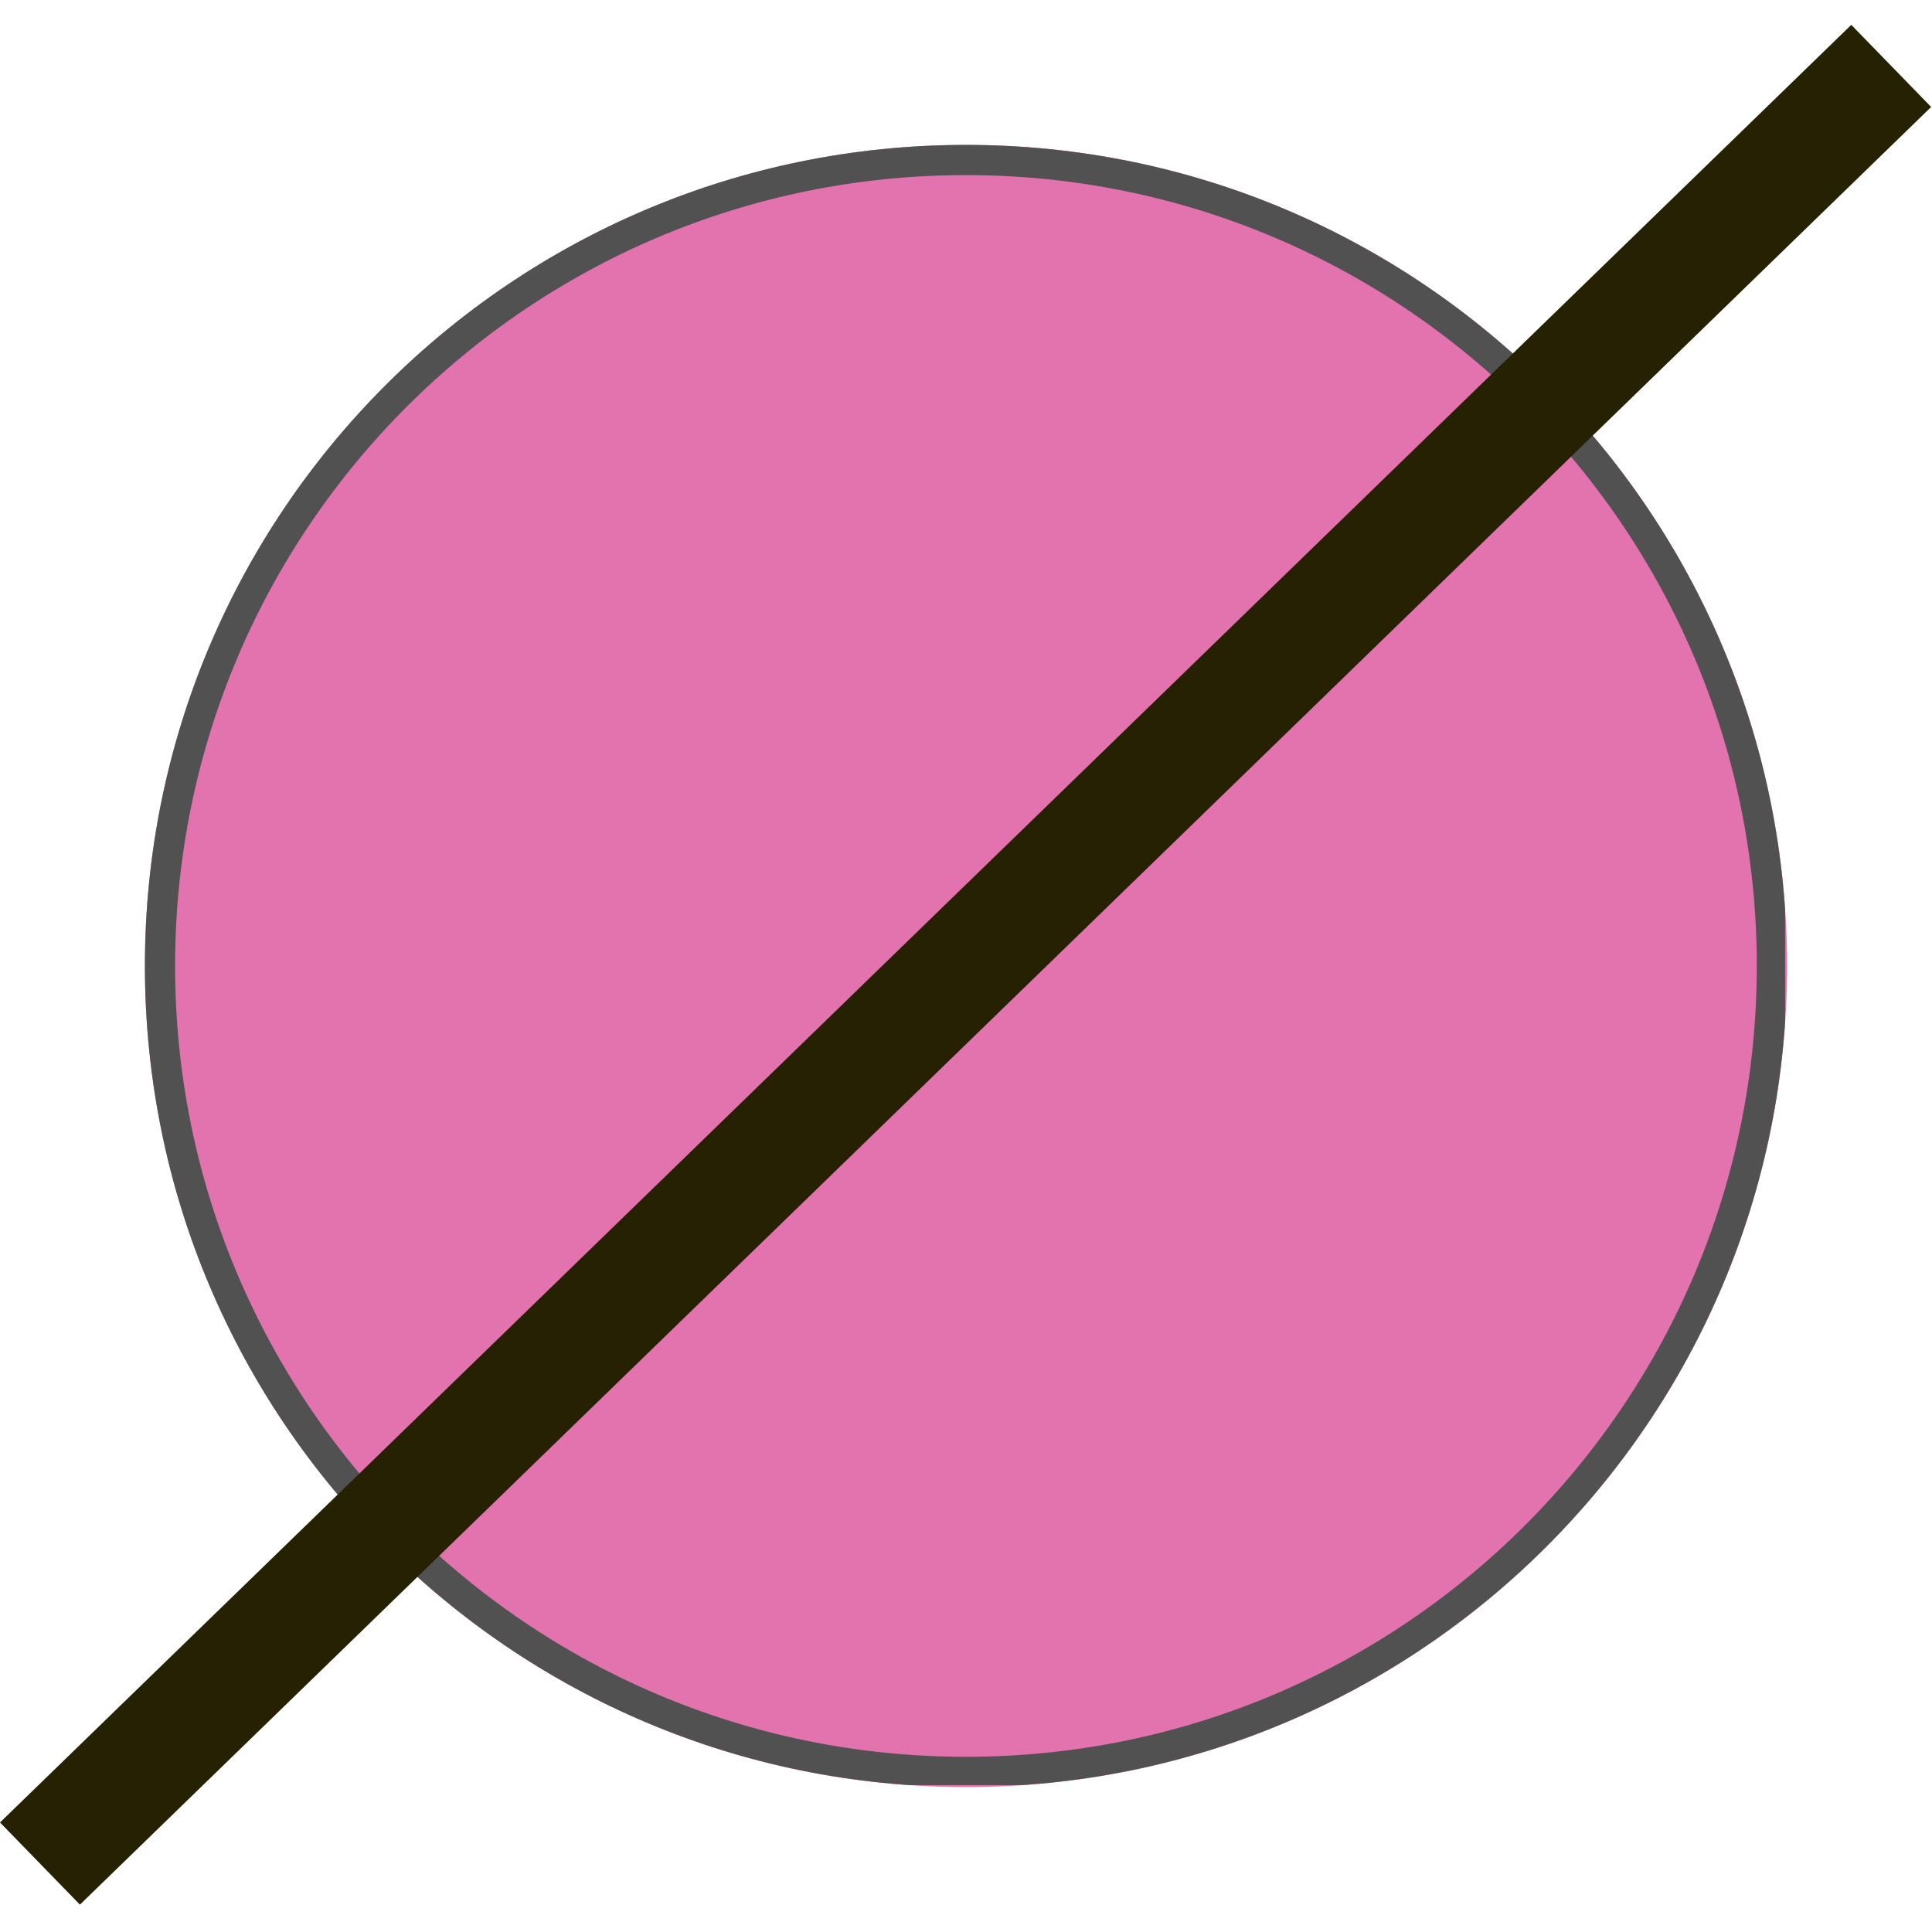 <svg xmlns="http://www.w3.org/2000/svg" xmlns:xlink="http://www.w3.org/1999/xlink" width="192" zoomAndPan="magnify" viewBox="0 0 144 144" height="192" preserveAspectRatio="xMidYMid meet" version="1.0"><defs><filter x="0%" y="0%" width="100%" height="100%" id="e0c899747f"><feColorMatrix values="0 0 0 0 1 0 0 0 0 1 0 0 0 0 1 0 0 0 1 0" color-interpolation-filters="sRGB"/></filter><mask id="ce9a5da6b6"><g filter="url(#e0c899747f)"><rect x="-14.4" width="172.8" fill="#000000" y="-14.4" height="172.8" fill-opacity="0.68"/></g></mask><clipPath id="7bbd2413f0"><path d="M 9.801 9.801 L 132.199 9.801 L 132.199 132.199 L 9.801 132.199 Z M 9.801 9.801 " clip-rule="nonzero"/></clipPath><clipPath id="5297fb3655"><path d="M 71 9.801 C 37.199 9.801 9.801 37.199 9.801 71 C 9.801 104.801 37.199 132.199 71 132.199 C 104.801 132.199 132.199 104.801 132.199 71 C 132.199 37.199 104.801 9.801 71 9.801 Z M 71 9.801 " clip-rule="nonzero"/></clipPath><clipPath id="28e1dcfc80"><path d="M 9.801 9.801 L 132.051 9.801 L 132.051 132.051 L 9.801 132.051 Z M 9.801 9.801 " clip-rule="nonzero"/></clipPath><clipPath id="8ad922e956"><path d="M 70.996 9.801 C 37.199 9.801 9.801 37.199 9.801 70.996 C 9.801 104.793 37.199 132.191 70.996 132.191 C 104.793 132.191 132.191 104.793 132.191 70.996 C 132.191 37.199 104.793 9.801 70.996 9.801 Z M 70.996 9.801 " clip-rule="nonzero"/></clipPath><clipPath id="e1bb257a66"><rect x="0" width="142" y="0" height="142"/></clipPath><clipPath id="0576dfa8aa"><path d="M 0 1.441 L 144 1.441 L 144 142 L 0 142 Z M 0 1.441 " clip-rule="nonzero"/></clipPath></defs><g mask="url(#ce9a5da6b6)"><g transform="matrix(1, 0, 0, 1, 1, 1)"><g clip-path="url(#e1bb257a66)"><g clip-path="url(#7bbd2413f0)"><g clip-path="url(#5297fb3655)"><path fill="#d53288" d="M 9.801 9.801 L 132.199 9.801 L 132.199 132.199 L 9.801 132.199 Z M 9.801 9.801 " fill-opacity="1" fill-rule="nonzero"/></g></g><g clip-path="url(#28e1dcfc80)"><g clip-path="url(#8ad922e956)"><path stroke-linecap="butt" transform="matrix(0.75, 0, 0, 0.75, 9.8, 9.8)" fill="none" stroke-linejoin="miter" d="M 81.595 0.001 C 36.532 0.001 0.001 36.532 0.001 81.595 C 0.001 126.657 36.532 163.189 81.595 163.189 C 126.657 163.189 163.189 126.657 163.189 81.595 C 163.189 36.532 126.657 0.001 81.595 0.001 Z M 81.595 0.001 " stroke="#000000" stroke-width="6" stroke-opacity="1" stroke-miterlimit="4"/></g></g></g></g></g><g clip-path="url(#0576dfa8aa)"><path fill="#262103" d="M 0 135.836 L 137.984 1.852 L 143.938 7.973 L 5.957 141.961 Z M 0 135.836 " fill-opacity="1" fill-rule="nonzero"/></g></svg>